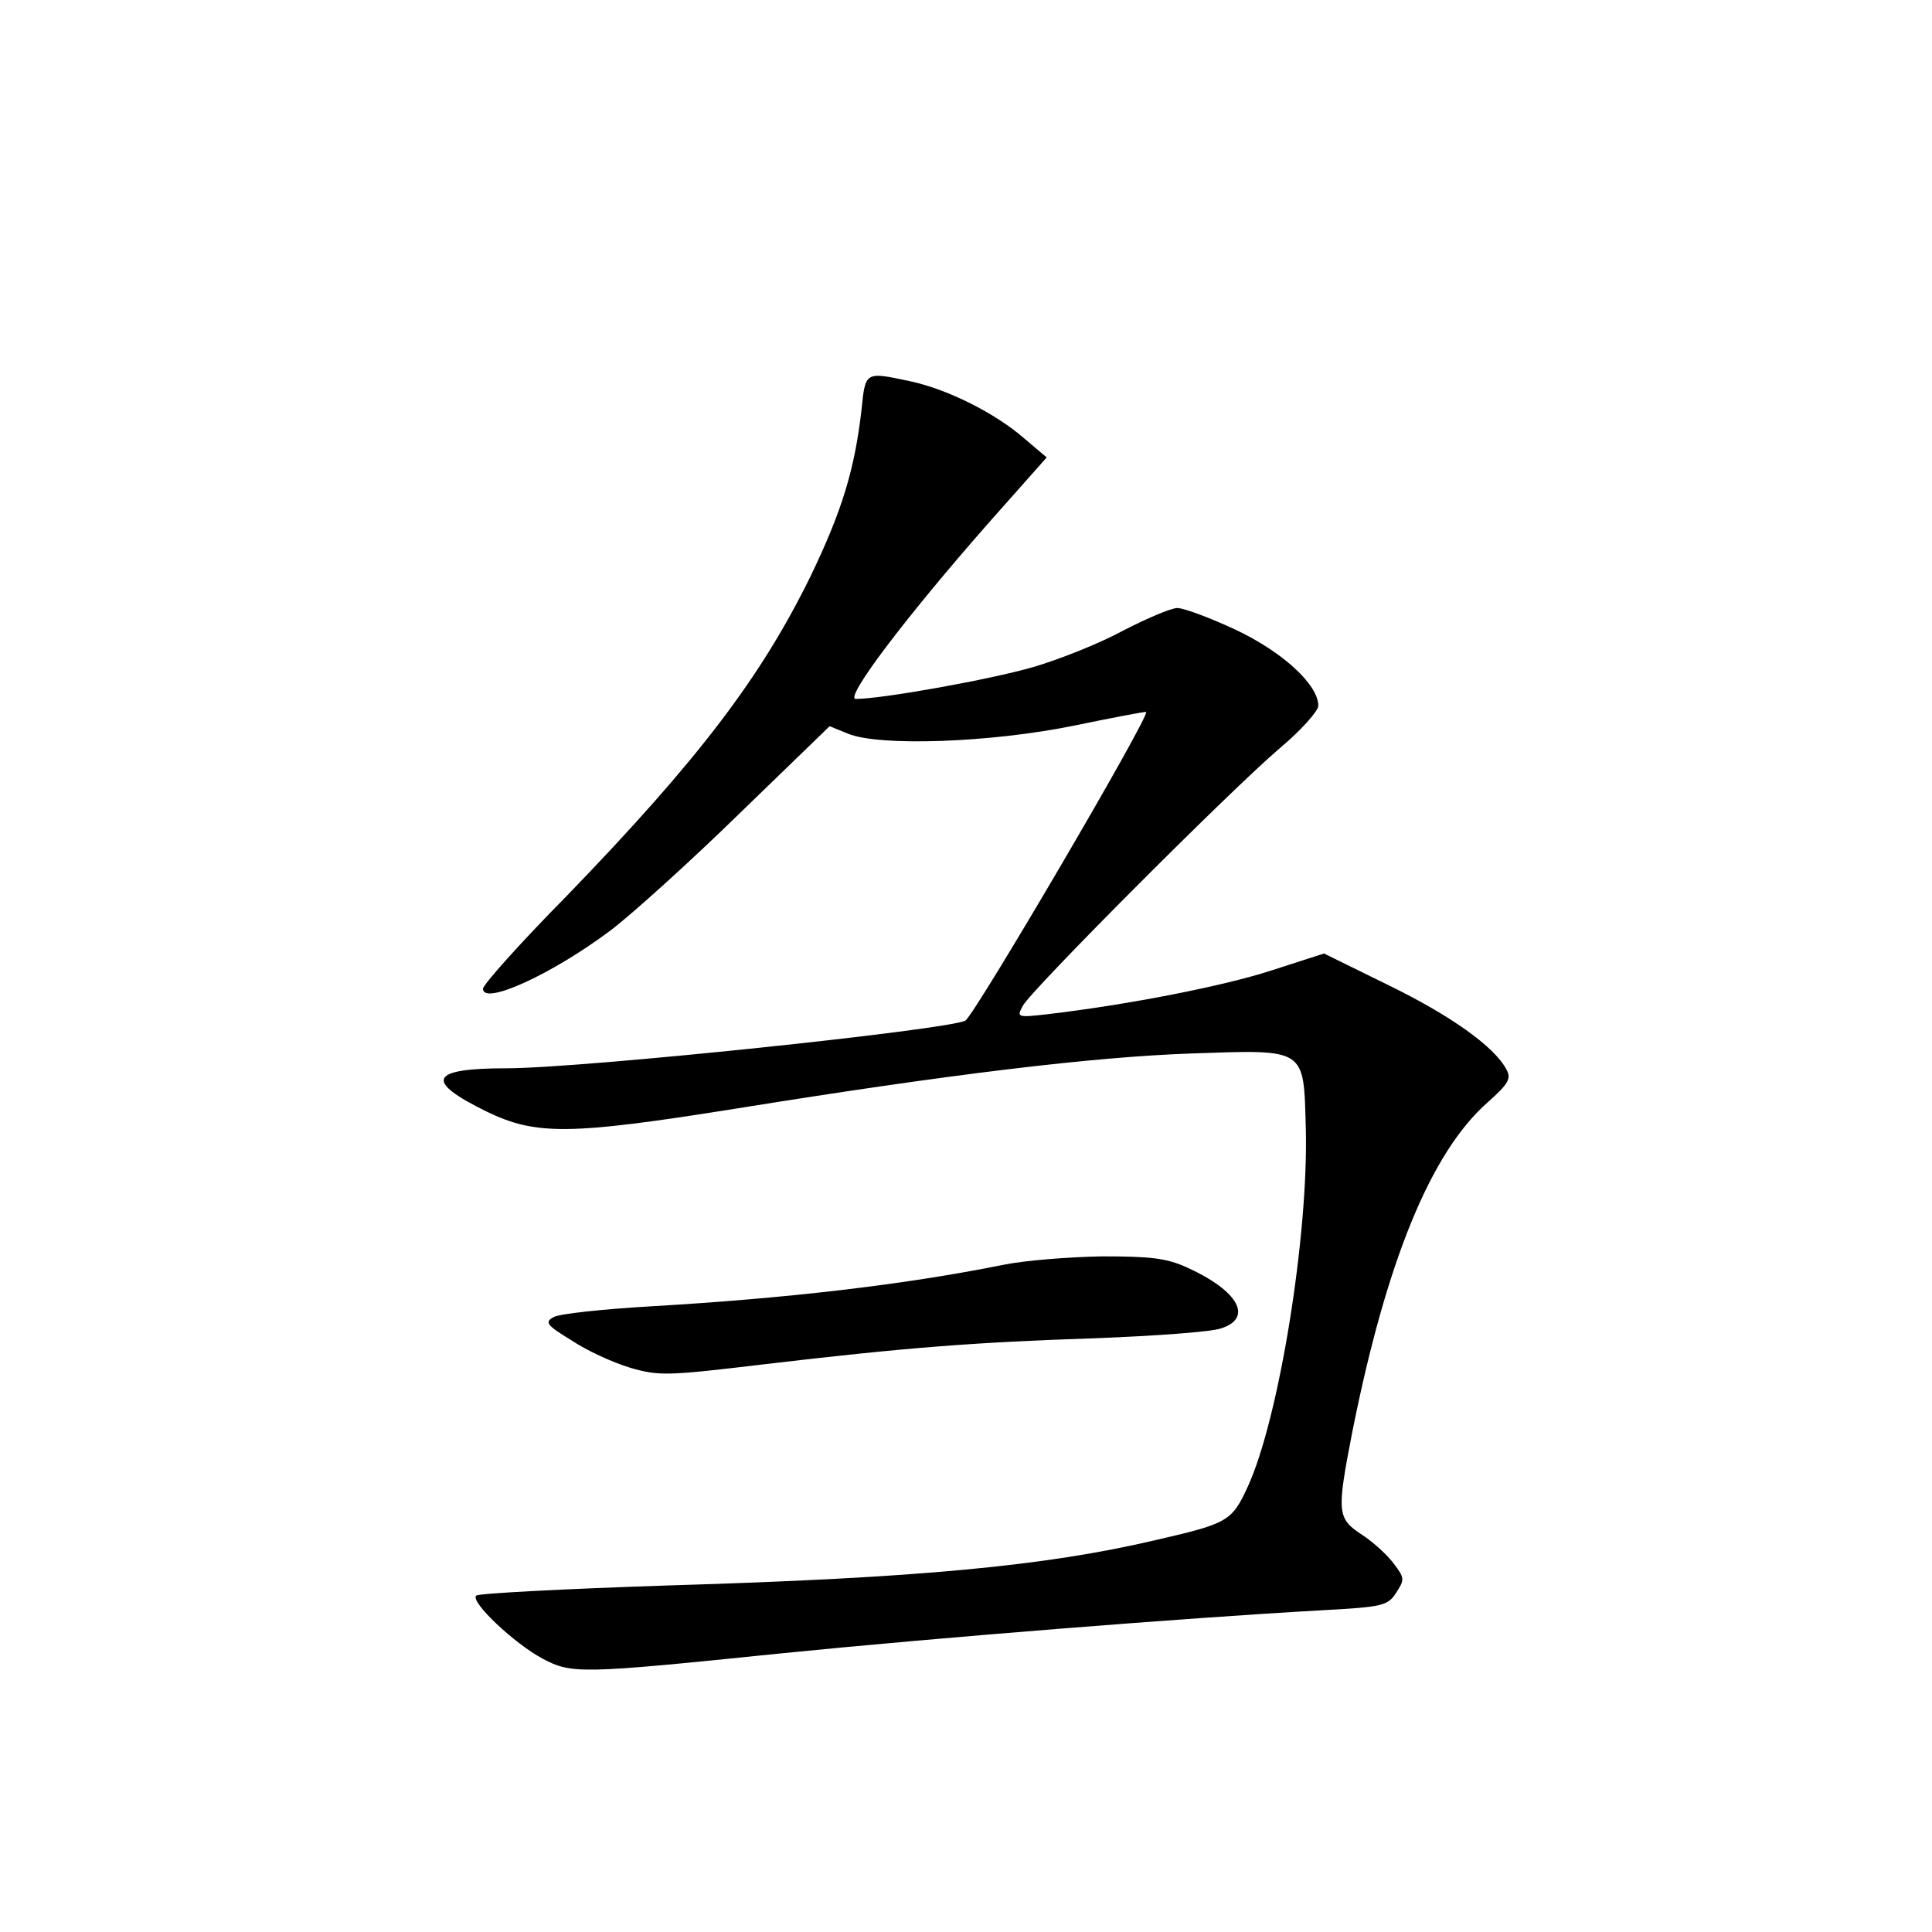 <?xml version="1.0" standalone="no"?>
<!DOCTYPE svg PUBLIC "-//W3C//DTD SVG 20010904//EN"
 "http://www.w3.org/TR/2001/REC-SVG-20010904/DTD/svg10.dtd">
<svg version="1.0" xmlns="http://www.w3.org/2000/svg"
 width="340pt" height="340pt" viewBox="0 0 340 340"
 preserveAspectRatio="xMidYMid meet">
<g transform="translate(0,340) scale(0.1,-0.1)"
fill="#000000" stroke="none">
<path d="M1516 2678 c-12 -104 -34 -177 -90 -293 -87 -177 -196 -321 -428
-561 -82 -83 -148 -157 -148 -164 0 -30 121 25 225 103 38 29 140 121 227 206
l158 153 32 -13 c55 -23 251 -16 398 14 68 14 125 25 127 24 7 -7 -301 -532
-318 -543 -27 -16 -674 -84 -808 -84 -135 0 -145 -22 -35 -76 87 -42 144 -42
439 5 378 61 630 91 800 97 205 7 199 11 203 -131 5 -188 -47 -511 -102 -631
-28 -61 -35 -65 -161 -94 -195 -46 -420 -67 -855 -80 -184 -6 -338 -14 -342
-18 -11 -11 68 -85 117 -111 51 -27 66 -27 416 9 289 29 720 63 952 76 111 6
119 8 134 31 15 23 15 26 -4 51 -11 15 -36 38 -56 51 -44 29 -45 38 -17 182
60 300 138 491 238 579 37 33 42 42 33 58 -21 40 -98 95 -209 149 l-112 55
-93 -30 c-83 -27 -250 -60 -395 -77 -52 -6 -53 -5 -42 15 15 28 366 380 453
454 37 31 67 65 67 74 0 37 -63 95 -146 134 -45 21 -91 38 -102 38 -11 0 -53
-18 -94 -39 -40 -22 -112 -51 -160 -65 -76 -22 -266 -56 -312 -56 -21 0 88
144 234 310 l102 115 -39 33 c-50 44 -135 87 -201 101 -80 17 -79 18 -86 -51z"/>
<path d="M1765 1174 c-174 -35 -380 -59 -621 -73 -84 -5 -160 -13 -170 -19
-16 -9 -12 -14 32 -41 27 -18 73 -39 103 -48 51 -15 67 -14 235 6 254 30 374
39 586 46 102 4 200 11 218 17 58 18 32 66 -58 107 -37 17 -65 20 -150 20 -58
-1 -136 -7 -175 -15z"/>
</g>
</svg>
